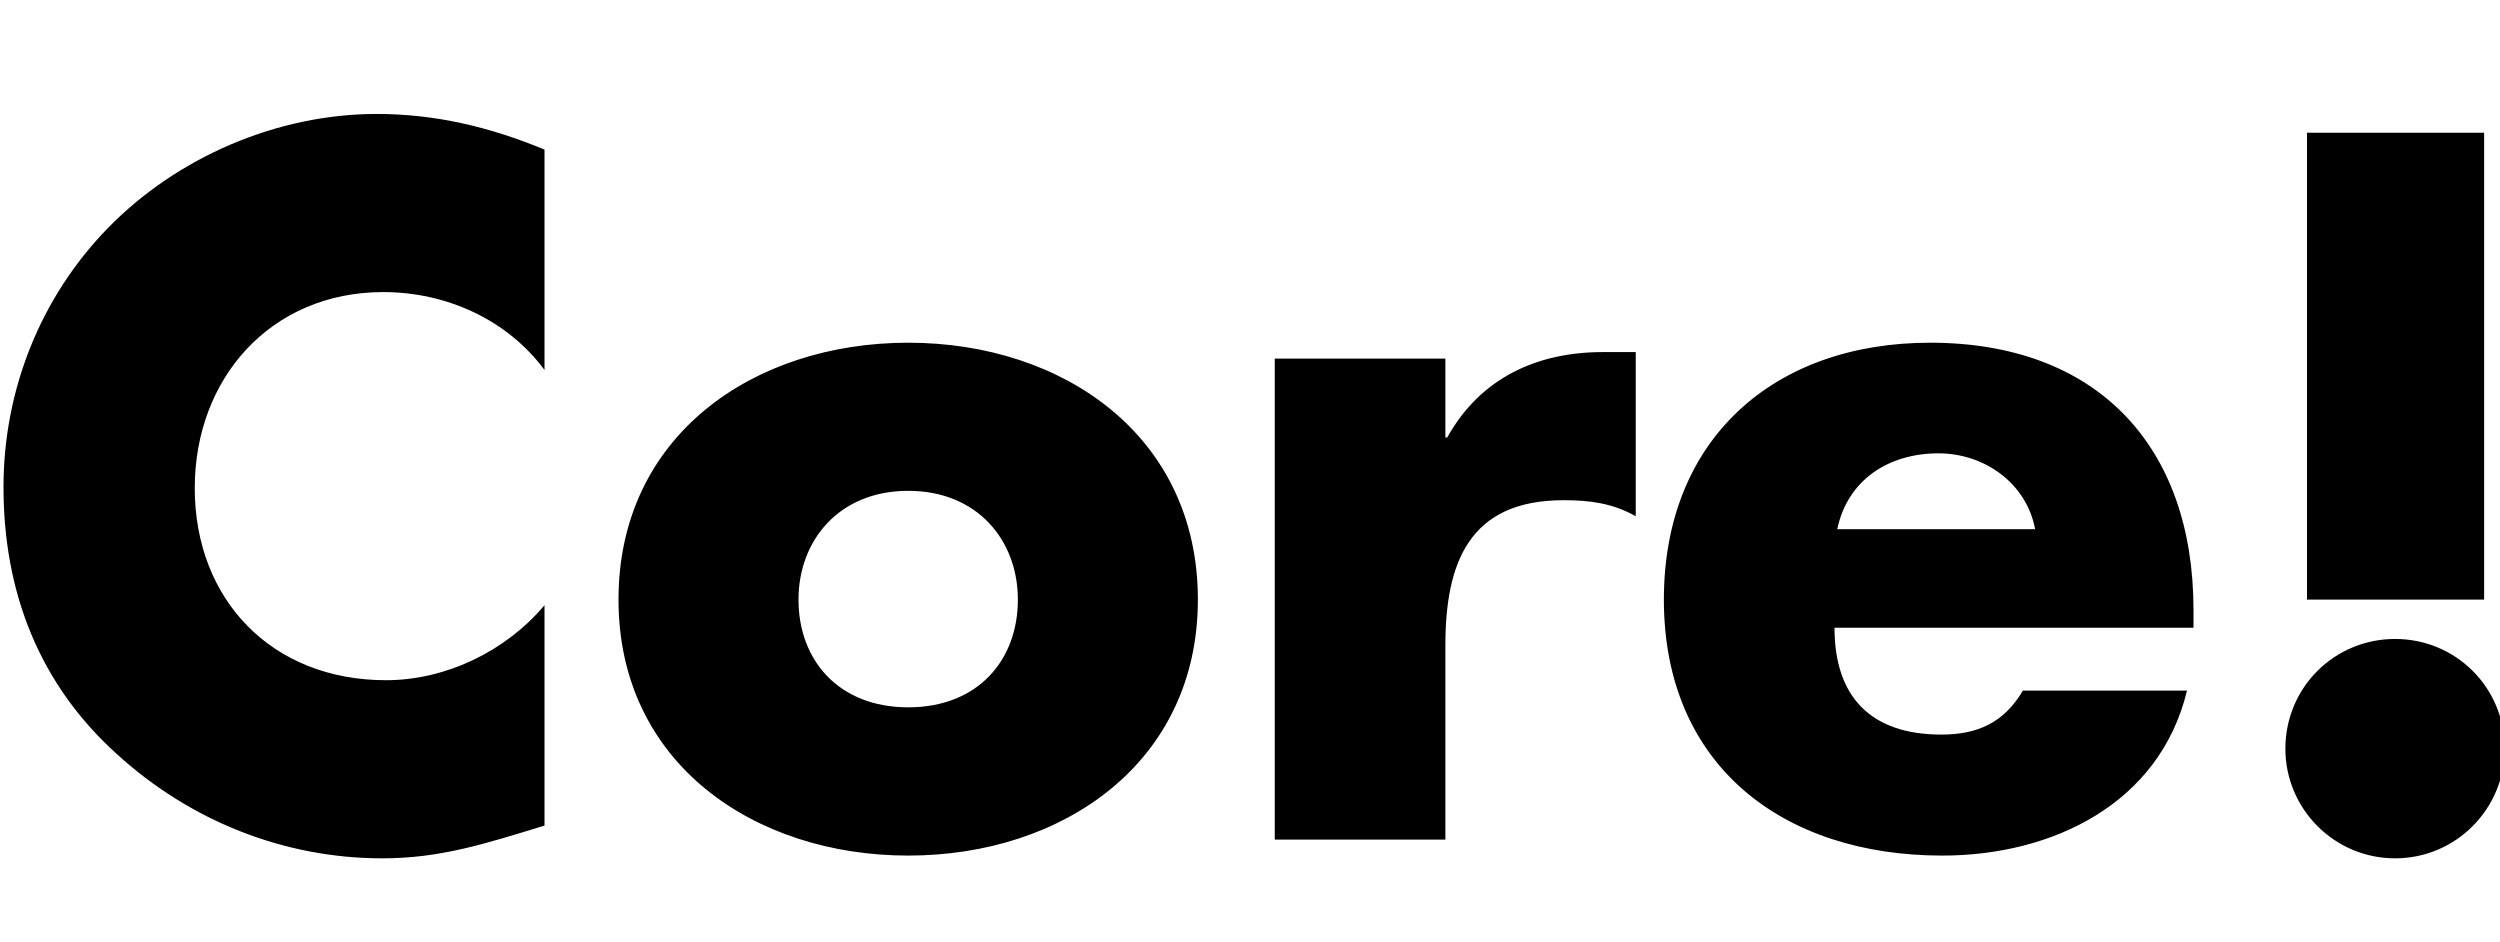 <svg version="1.2" baseProfile="tiny-ps" xmlns="http://www.w3.org/2000/svg" viewBox="0 0 200 75" width="300" height="113">
	<title>New Project</title>
	<style>
		tspan { white-space:pre }
	</style>
	<path id="Core! " fill="#000000" aria-label="Core!"  d="M43.56 11.8C39.21 10 34.86 8.95 30.13 8.95C22.18 8.95 14.16 12.4 8.61 18.1C3.21 23.65 0.28 31.08 0.28 38.8C0.28 47.2 3.13 54.55 9.36 60.17C15.21 65.5 22.71 68.5 30.58 68.5C35.16 68.5 38.68 67.38 43.56 65.88L43.56 48.25C40.48 51.92 35.68 54.25 30.88 54.25C21.73 54.25 15.58 47.8 15.58 38.88C15.58 30.1 21.66 23.2 30.66 23.2C35.68 23.2 40.56 25.38 43.56 29.43ZM72.66 27.25C60.28 27.25 49.48 34.68 49.48 47.8C49.48 60.92 60.36 68.28 72.66 68.28C85.03 68.28 95.83 60.85 95.83 47.8C95.83 34.68 85.03 27.25 72.66 27.25ZM72.66 39.1C78.21 39.1 81.43 43.08 81.43 47.8C81.43 52.67 78.21 56.42 72.66 56.42C67.11 56.42 63.88 52.67 63.88 47.8C63.88 43.08 67.11 39.1 72.66 39.1ZM115.63 28.52L101.98 28.52L101.98 67L115.63 67L115.63 51.48C115.63 44.88 117.51 39.85 125.08 39.85C127.18 39.85 128.98 40.08 130.86 41.13L130.86 28L128.23 28C122.91 28 118.41 30.1 115.78 34.83L115.63 34.83ZM146.98 42.17C147.81 38.2 151.11 36.1 155.08 36.1C158.76 36.1 162.13 38.5 162.81 42.17ZM175.48 48.63C175.48 35.5 167.76 27.25 154.41 27.25C141.88 27.25 133.11 34.98 133.11 47.8C133.11 61.08 142.63 68.28 155.38 68.28C164.16 68.28 172.78 64.15 174.96 55.08L161.83 55.08C160.33 57.63 158.23 58.6 155.31 58.6C149.68 58.6 146.76 55.6 146.76 50.05L175.48 50.05ZM191.61 50.95C186.73 50.95 182.83 54.85 182.83 59.73C182.83 64.53 186.73 68.5 191.61 68.5C196.48 68.5 200.38 64.53 200.38 59.73C200.38 54.85 196.48 50.95 191.61 50.95ZM184.56 47.8L198.73 47.8L198.73 10.45L184.56 10.45Z" />
</svg>